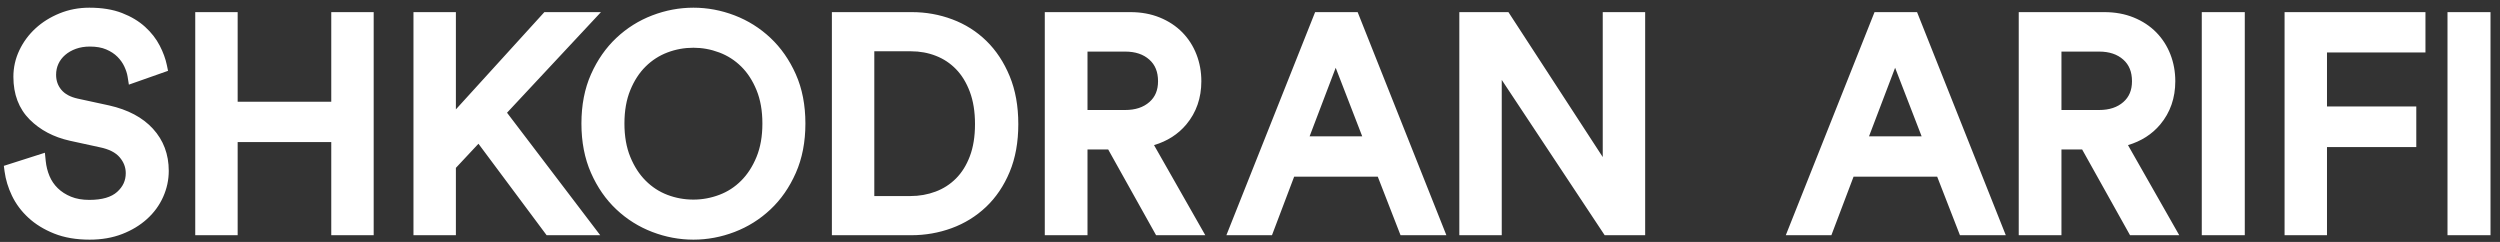 <?xml version="1.0" encoding="UTF-8"?>
<svg width="186px" height="18px" viewBox="0 0 186 18" version="1.1" xmlns="http://www.w3.org/2000/svg" xmlns:xlink="http://www.w3.org/1999/xlink">
    <rect x="0" y="0" width="186" height="18" fill="#333333" stroke="none"/>
    <!-- Generator: Sketch 52.2 (67145) - http://www.bohemiancoding.com/sketch -->
    <title>logo</title>
    <desc>Created with Sketch.</desc>
    <g id="Page-1" stroke="none" stroke-width="1" fill="none" fill-rule="evenodd">
        <g id="logo" fill="#FFFFFF" fill-rule="nonzero">
            <path d="M9.494,5.704 C9.458,5.474 9.377,5.221 9.249,4.946 C9.127,4.685 8.956,4.443 8.732,4.22 C8.515,4.003 8.239,3.821 7.9,3.677 C7.57,3.536 7.167,3.464 6.688,3.464 C6.304,3.464 5.958,3.521 5.647,3.632 C5.337,3.744 5.072,3.897 4.848,4.09 C4.63,4.279 4.464,4.497 4.347,4.748 C4.232,4.996 4.174,5.265 4.174,5.56 C4.174,6.002 4.303,6.368 4.564,6.68 C4.825,6.993 5.226,7.214 5.782,7.337 L8.118,7.844 C9.517,8.159 10.609,8.735 11.38,9.579 C12.163,10.435 12.556,11.487 12.556,12.71 C12.556,13.382 12.416,14.031 12.138,14.652 C11.861,15.273 11.46,15.821 10.94,16.292 C10.424,16.76 9.807,17.133 9.091,17.411 C8.371,17.691 7.562,17.83 6.666,17.83 C5.667,17.83 4.787,17.68 4.027,17.376 C3.276,17.076 2.637,16.684 2.114,16.201 C1.591,15.719 1.183,15.173 0.891,14.565 C0.605,13.969 0.421,13.364 0.34,12.753 L0.286,12.339 L3.34,11.364 L3.402,11.978 C3.441,12.369 3.535,12.743 3.684,13.1 C3.827,13.441 4.031,13.741 4.298,14.002 C4.567,14.264 4.893,14.475 5.283,14.634 C5.667,14.792 6.119,14.872 6.644,14.872 C7.601,14.872 8.286,14.666 8.718,14.275 C9.15,13.885 9.356,13.432 9.356,12.886 C9.356,12.449 9.209,12.062 8.903,11.703 C8.602,11.349 8.114,11.097 7.418,10.955 L5.193,10.47 C3.989,10.201 2.99,9.675 2.209,8.895 C1.4,8.085 0.996,7.015 0.996,5.714 C0.996,5.024 1.144,4.364 1.44,3.74 C1.732,3.124 2.133,2.581 2.642,2.112 C3.149,1.645 3.747,1.273 4.432,0.994 C5.123,0.713 5.862,0.572 6.644,0.572 C7.582,0.572 8.394,0.703 9.08,0.969 C9.759,1.232 10.332,1.576 10.798,2.001 C11.259,2.421 11.622,2.886 11.884,3.395 C12.139,3.888 12.316,4.371 12.414,4.843 L12.502,5.27 L9.588,6.297 L9.494,5.704 Z M24.646,7.568 L24.646,0.902 L27.802,0.902 L27.802,17.5 L24.646,17.5 L24.646,10.57 L17.682,10.57 L17.682,17.5 L14.526,17.5 L14.526,0.902 L17.682,0.902 L17.682,7.568 L24.646,7.568 Z M33.918,12.489 L33.918,17.5 L30.762,17.5 L30.762,0.902 L33.918,0.902 L33.918,8.139 L40.501,0.902 L44.711,0.902 L37.723,8.387 L44.657,17.5 L40.669,17.5 L35.597,10.694 L33.918,12.489 Z M46.458,9.19 C46.458,10.14 46.604,10.967 46.894,11.674 C47.185,12.384 47.566,12.973 48.039,13.445 C48.51,13.916 49.047,14.266 49.656,14.498 C50.273,14.733 50.917,14.85 51.59,14.85 C52.248,14.85 52.889,14.733 53.515,14.497 C54.13,14.266 54.671,13.916 55.141,13.445 C55.614,12.973 55.995,12.384 56.286,11.674 C56.576,10.967 56.722,10.14 56.722,9.19 C56.722,8.24 56.576,7.413 56.286,6.706 C55.996,5.997 55.615,5.412 55.144,4.948 C54.673,4.484 54.131,4.137 53.515,3.905 C52.889,3.669 52.248,3.552 51.59,3.552 C50.917,3.552 50.273,3.669 49.656,3.904 C49.046,4.136 48.507,4.483 48.036,4.948 C47.565,5.412 47.184,5.997 46.894,6.706 C46.604,7.413 46.458,8.24 46.458,9.19 Z M43.258,9.19 C43.258,7.817 43.495,6.593 43.972,5.522 C44.446,4.458 45.075,3.556 45.858,2.82 C46.638,2.086 47.53,1.527 48.529,1.144 C49.525,0.763 50.546,0.572 51.59,0.572 C52.634,0.572 53.655,0.763 54.651,1.144 C55.65,1.527 56.542,2.086 57.322,2.82 C58.105,3.556 58.734,4.458 59.208,5.522 C59.685,6.593 59.922,7.817 59.922,9.19 C59.922,10.562 59.685,11.79 59.208,12.868 C58.735,13.94 58.106,14.846 57.322,15.582 C56.542,16.316 55.65,16.875 54.651,17.258 C53.655,17.639 52.634,17.83 51.59,17.83 C50.546,17.83 49.525,17.639 48.529,17.258 C47.53,16.875 46.638,16.316 45.858,15.582 C45.074,14.846 44.445,13.94 43.972,12.868 C43.495,11.79 43.258,10.562 43.258,9.19 Z M67.738,14.586 C68.397,14.586 69.02,14.476 69.608,14.255 C70.187,14.038 70.691,13.714 71.124,13.28 C71.557,12.848 71.9,12.3 72.155,11.63 C72.41,10.957 72.54,10.159 72.54,9.234 C72.54,8.309 72.41,7.506 72.154,6.825 C71.899,6.146 71.557,5.589 71.13,5.149 C70.703,4.709 70.206,4.379 69.635,4.156 C69.056,3.929 68.439,3.816 67.782,3.816 L65.048,3.816 L65.048,14.586 L67.738,14.586 Z M61.892,0.902 L67.848,0.902 C68.89,0.902 69.892,1.081 70.85,1.44 C71.817,1.801 72.665,2.338 73.39,3.047 C74.114,3.755 74.691,4.63 75.119,5.666 C75.549,6.705 75.762,7.895 75.762,9.234 C75.762,10.573 75.549,11.76 75.119,12.792 C74.689,13.823 74.103,14.692 73.362,15.394 C72.623,16.094 71.769,16.621 70.803,16.975 C69.845,17.325 68.845,17.5 67.804,17.5 L61.892,17.5 L61.892,0.902 Z M80.91,11.12 L80.91,17.5 L77.732,17.5 L77.732,0.902 L84.106,0.902 C84.902,0.902 85.63,1.035 86.286,1.302 C86.941,1.569 87.501,1.937 87.961,2.405 C88.419,2.871 88.772,3.42 89.016,4.047 C89.259,4.671 89.38,5.338 89.38,6.044 C89.38,7.288 89.007,8.366 88.263,9.257 C87.651,9.99 86.846,10.503 85.86,10.797 L89.674,17.5 L86.013,17.5 L82.449,11.12 L80.91,11.12 Z M83.71,8.184 C84.474,8.184 85.068,7.985 85.514,7.593 C85.945,7.215 86.158,6.711 86.158,6.044 C86.158,5.345 85.943,4.822 85.511,4.437 C85.065,4.04 84.473,3.838 83.71,3.838 L80.91,3.838 L80.91,8.184 L83.71,8.184 Z M96.285,13.144 L94.635,17.5 L91.243,17.5 L97.845,0.902 L101.009,0.902 L107.611,17.5 L104.2,17.5 L102.506,13.144 L96.285,13.144 Z M101.349,10.142 L99.376,5.042 L97.435,10.142 L101.349,10.142 Z M119.244,0.902 L122.4,0.902 L122.4,17.5 L119.388,17.5 L111.73,5.944 L111.73,17.5 L108.574,17.5 L108.574,0.902 L112.227,0.902 L119.244,11.685 L119.244,0.902 Z M137.905,13.144 L136.255,17.5 L132.863,17.5 L139.465,0.902 L142.629,0.902 L149.231,17.5 L145.82,17.5 L144.126,13.144 L137.905,13.144 Z M142.969,10.142 L140.996,5.042 L139.055,10.142 L142.969,10.142 Z M153.372,11.12 L153.372,17.5 L150.194,17.5 L150.194,0.902 L156.568,0.902 C157.364,0.902 158.092,1.035 158.748,1.302 C159.403,1.569 159.963,1.937 160.423,2.405 C160.881,2.871 161.234,3.42 161.478,4.047 C161.721,4.671 161.842,5.338 161.842,6.044 C161.842,7.288 161.469,8.366 160.725,9.257 C160.113,9.99 159.308,10.503 158.322,10.797 L162.136,17.5 L158.475,17.5 L154.911,11.12 L153.372,11.12 Z M156.172,8.184 C156.936,8.184 157.53,7.985 157.976,7.593 C158.407,7.215 158.62,6.711 158.62,6.044 C158.62,5.345 158.405,4.822 157.973,4.437 C157.527,4.04 156.935,3.838 156.172,3.838 L153.372,3.838 L153.372,8.184 L156.172,8.184 Z M163.812,0.902 L167.012,0.902 L167.012,17.5 L163.812,17.5 L163.812,0.902 Z M173.128,17.5 L169.972,17.5 L169.972,0.902 L180.454,0.902 L180.454,3.904 L173.128,3.904 L173.128,7.92 L179.772,7.92 L179.772,10.944 L173.128,10.944 L173.128,17.5 Z M182.094,0.902 L185.294,0.902 L185.294,17.5 L182.094,17.5 L182.094,0.902 Z" id="SHKODRAN-ARIFI"></path>
        </g>
    </g>
</svg>